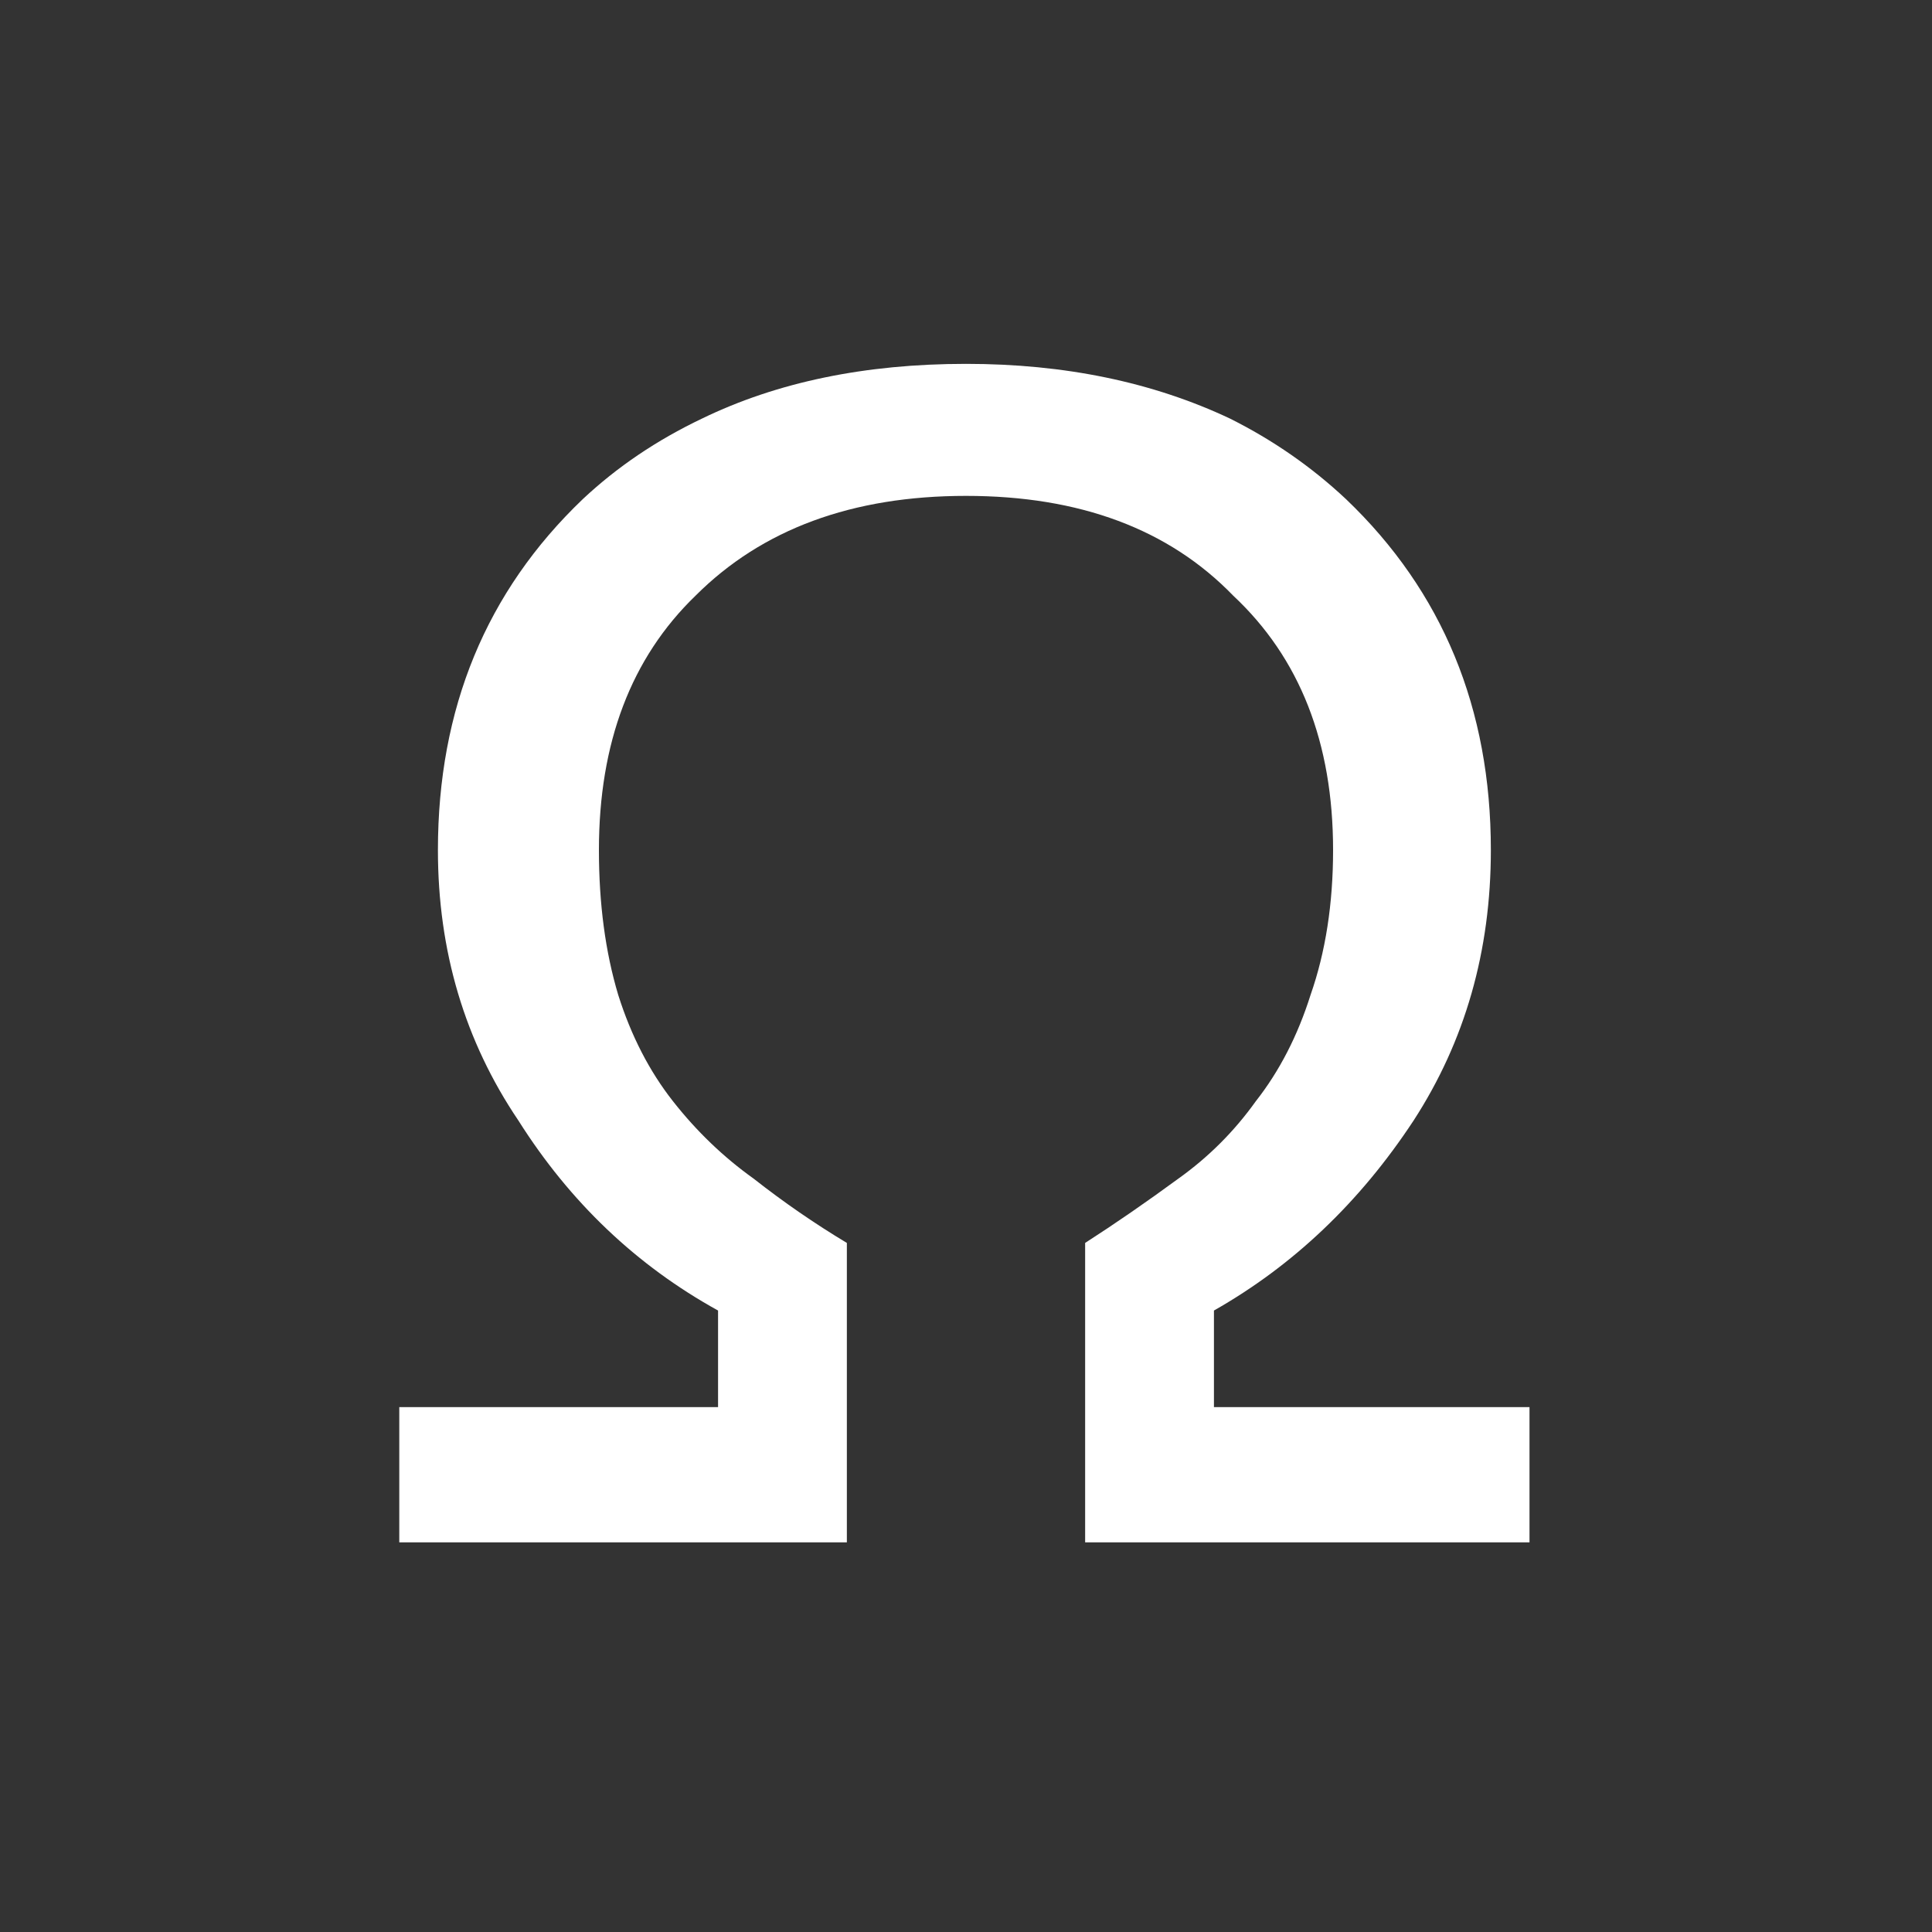 
<svg xmlns="http://www.w3.org/2000/svg" version="1.1" xmlns:xlink="http://www.w3.org/1999/xlink" preserveAspectRatio="none" x="0px" y="0px" width="30px" height="30px" viewBox="0 0 30 30">
<rect x="0" y="0" width="30" height="30" fill="#333333" stroke="none"/>
<defs>
<g id="Layer0_0_FILL">
<path fill="#FFFFFF" stroke="none" d="
M 23.75 23.95
L 23.75 21.85 18.85 21.85 18.85 20.35
Q 20.7 19.3 21.95 17.4 23.15 15.55 23.15 13.2 23.15 9.9 20.9 7.75 20.1 7 19.1 6.5 17.3 5.65 15 5.65 12.65 5.65 10.9 6.5 9.85 7 9.05 7.75 6.8 9.9 6.8 13.2 6.8 15.55 8.05 17.4 9.25 19.3 11.15 20.35
L 11.15 21.85 6.2 21.85 6.2 23.95 13.15 23.95 13.15 19.3
Q 12.4 18.85 11.7 18.3 11 17.8 10.45 17.1 9.9 16.4 9.6 15.45 9.3 14.45 9.3 13.2 9.3 10.7 10.8 9.25 12.35 7.7 15 7.7 17.65 7.7 19.15 9.25 20.7 10.7 20.7 13.2 20.7 14.45 20.35 15.45 20.05 16.4 19.5 17.1 19 17.8 18.3 18.3 17.55 18.85 16.85 19.3
L 16.85 23.95 23.75 23.95 Z"/>
</g>
</defs>

<g transform="matrix( 1, 0, 0, 1, 0,0) ">
<use xlink:href="#Layer0_0_FILL"/>
</g>
</svg>
